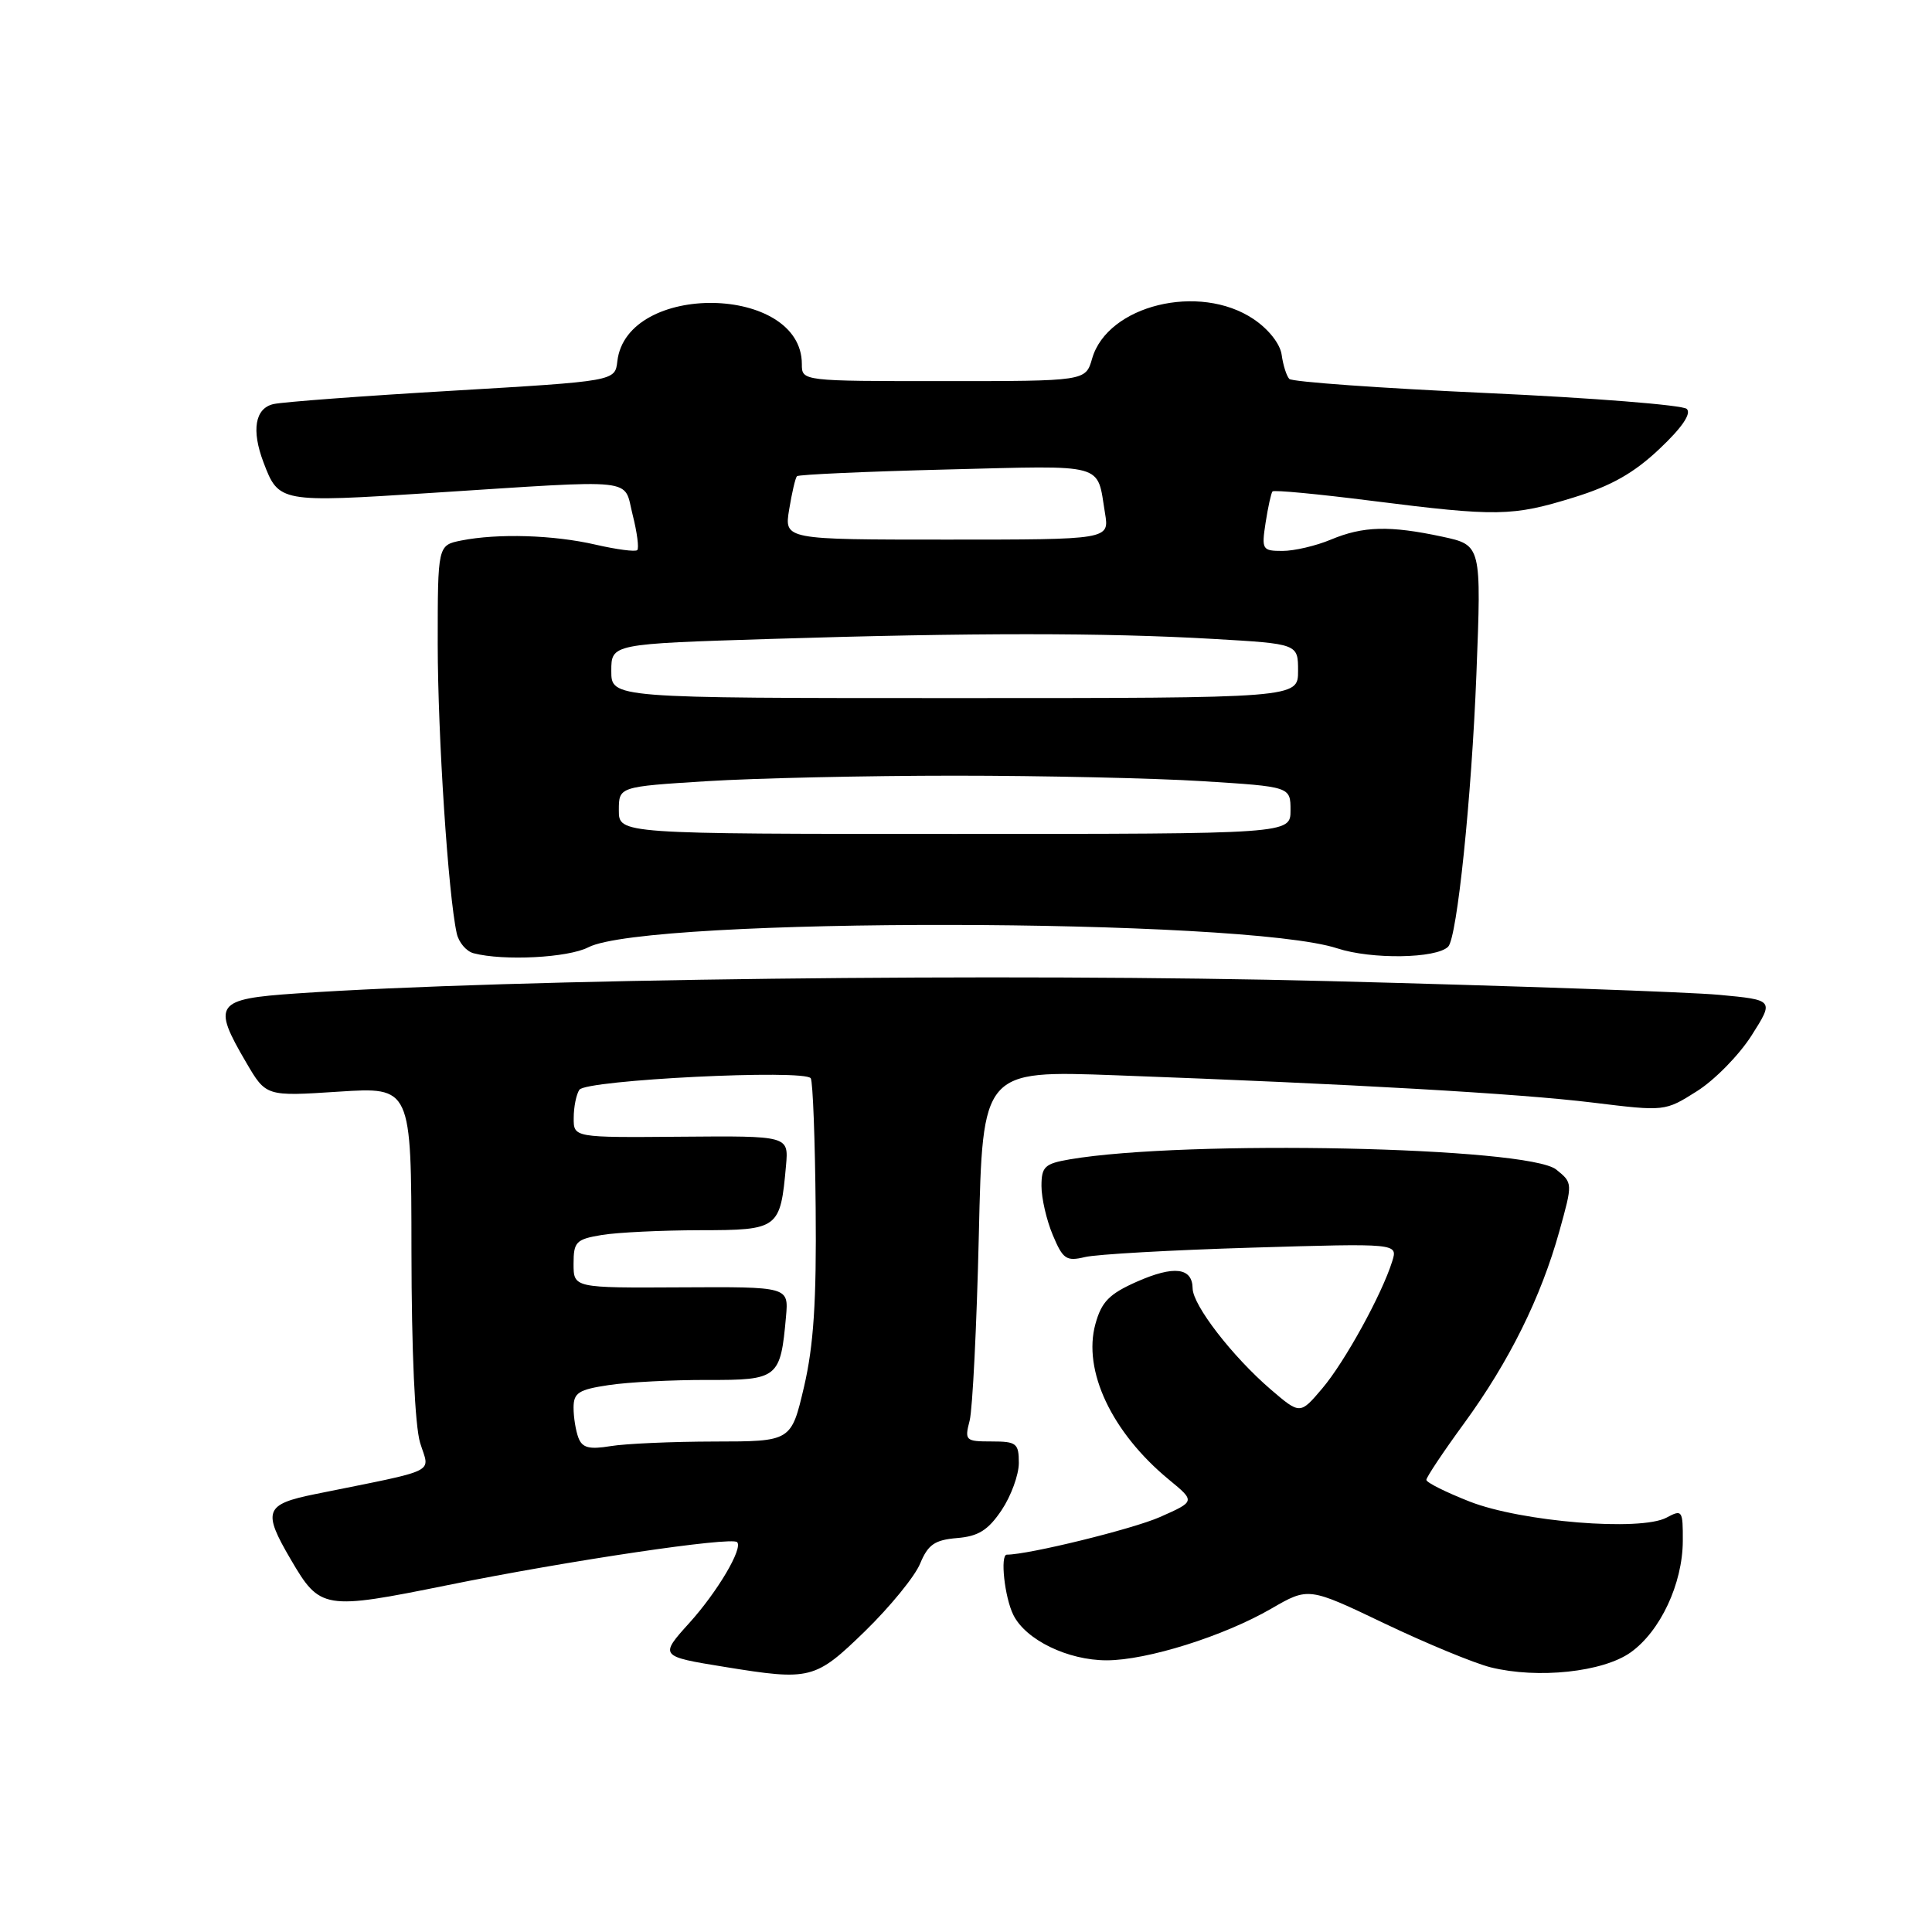 <?xml version="1.0" encoding="UTF-8" standalone="no"?>
<!DOCTYPE svg PUBLIC "-//W3C//DTD SVG 1.1//EN" "http://www.w3.org/Graphics/SVG/1.1/DTD/svg11.dtd" >
<svg xmlns="http://www.w3.org/2000/svg" xmlns:xlink="http://www.w3.org/1999/xlink" version="1.1" viewBox="0 0 256 256">
 <g >
 <path fill="currentColor"
d=" M 114.62 216.14 C 117.93 212.91 121.22 208.89 121.92 207.19 C 122.97 204.66 123.85 204.05 126.82 203.80 C 129.64 203.57 130.93 202.76 132.72 200.10 C 133.97 198.23 135.00 195.42 135.00 193.85 C 135.00 191.24 134.69 191.00 131.38 191.00 C 127.93 191.00 127.80 190.87 128.48 188.25 C 128.87 186.74 129.42 175.67 129.70 163.66 C 130.20 141.83 130.20 141.83 147.85 142.48 C 179.24 143.64 201.30 144.90 211.06 146.10 C 220.61 147.27 220.61 147.27 224.85 144.59 C 227.19 143.12 230.45 139.79 232.09 137.21 C 235.08 132.50 235.08 132.50 227.79 131.82 C 223.78 131.45 200.48 130.63 176.00 130.00 C 133.65 128.91 67.37 129.71 39.25 131.64 C 28.54 132.37 28.07 133.02 32.63 140.80 C 35.25 145.28 35.25 145.28 44.88 144.65 C 54.50 144.03 54.50 144.03 54.52 165.76 C 54.53 179.03 54.98 188.94 55.67 191.19 C 56.94 195.32 58.42 194.60 41.75 197.98 C 35.09 199.33 34.76 200.21 38.53 206.64 C 42.42 213.29 42.90 213.36 59.36 210.03 C 75.33 206.79 96.92 203.59 97.67 204.34 C 98.48 205.15 95.07 210.92 91.34 215.05 C 87.37 219.44 87.40 219.48 96.00 220.87 C 107.40 222.72 108.00 222.57 114.62 216.14 Z  M 216.07 218.95 C 220.00 216.15 222.95 209.86 222.98 204.21 C 223.00 200.12 222.90 199.98 220.83 201.09 C 217.38 202.94 201.61 201.65 194.75 198.97 C 191.59 197.73 189.00 196.44 189.00 196.09 C 189.00 195.74 191.26 192.35 194.03 188.56 C 199.99 180.38 204.19 171.90 206.63 163.12 C 208.40 156.75 208.40 156.74 206.22 154.98 C 202.50 151.96 157.09 151.01 141.75 153.62 C 138.43 154.19 138.00 154.59 138.00 157.16 C 138.00 158.76 138.67 161.68 139.50 163.65 C 140.84 166.85 141.29 167.16 143.75 166.57 C 145.26 166.20 155.21 165.64 165.86 165.32 C 185.22 164.74 185.22 164.74 184.48 167.12 C 183.12 171.49 178.19 180.46 175.21 183.97 C 172.27 187.44 172.27 187.44 168.38 184.11 C 163.30 179.74 158.06 172.96 158.03 170.72 C 157.99 167.95 155.56 167.66 150.64 169.83 C 146.98 171.45 145.96 172.49 145.15 175.43 C 143.44 181.61 147.32 189.82 154.89 196.06 C 158.39 198.94 158.39 198.94 153.69 201.02 C 150.09 202.61 136.29 206.00 133.41 206.00 C 132.50 206.00 133.11 211.66 134.28 214.00 C 135.93 217.30 141.49 220.00 146.64 220.00 C 151.97 220.00 162.13 216.81 168.44 213.16 C 173.38 210.30 173.38 210.30 183.46 215.12 C 189.01 217.77 195.33 220.38 197.52 220.93 C 203.77 222.48 212.41 221.56 216.07 218.95 Z  M 77.96 125.52 C 85.76 121.49 164.78 121.60 177.19 125.66 C 181.74 127.15 190.31 127.02 191.89 125.44 C 193.07 124.26 194.99 105.71 195.63 89.36 C 196.30 72.23 196.30 72.23 191.10 71.11 C 184.13 69.62 180.63 69.71 176.35 71.50 C 174.37 72.33 171.49 73.00 169.94 73.00 C 167.25 73.00 167.15 72.83 167.70 69.25 C 168.02 67.19 168.43 65.33 168.61 65.12 C 168.79 64.90 174.74 65.47 181.83 66.37 C 198.36 68.46 200.41 68.43 208.54 65.91 C 213.51 64.38 216.52 62.67 219.90 59.47 C 222.89 56.65 224.15 54.79 223.50 54.18 C 222.95 53.67 211.03 52.72 197.01 52.08 C 182.99 51.44 171.22 50.60 170.84 50.21 C 170.47 49.82 170.02 48.39 169.83 47.03 C 169.64 45.58 168.11 43.63 166.10 42.28 C 158.93 37.46 146.74 40.44 144.71 47.52 C 143.85 50.50 143.85 50.50 125.05 50.50 C 106.25 50.50 106.25 50.50 106.25 48.25 C 106.25 37.68 83.03 37.32 81.80 47.87 C 81.50 50.50 81.50 50.50 60.00 51.77 C 48.17 52.46 37.49 53.26 36.25 53.54 C 33.79 54.09 33.29 57.00 34.92 61.28 C 36.93 66.58 37.08 66.61 57.07 65.32 C 84.99 63.53 82.57 63.26 83.83 68.22 C 84.42 70.54 84.69 72.64 84.44 72.89 C 84.20 73.14 81.71 72.81 78.92 72.17 C 73.34 70.88 65.97 70.66 61.12 71.62 C 58.00 72.25 58.00 72.25 58.00 85.38 C 58.01 97.51 59.39 118.57 60.52 123.68 C 60.78 124.87 61.79 126.06 62.75 126.31 C 66.72 127.35 75.28 126.91 77.96 125.52 Z  M 76.65 190.53 C 76.29 189.60 76.00 187.80 76.00 186.53 C 76.00 184.55 76.66 184.13 80.67 183.53 C 83.23 183.14 89.11 182.84 93.72 182.85 C 103.11 182.88 103.42 182.62 104.15 174.45 C 104.50 170.50 104.50 170.50 90.25 170.58 C 76.00 170.66 76.00 170.66 76.00 167.46 C 76.00 164.54 76.33 164.21 79.75 163.64 C 81.81 163.30 87.67 163.02 92.77 163.01 C 103.18 163.00 103.40 162.83 104.15 154.45 C 104.50 150.50 104.50 150.50 90.25 150.62 C 76.00 150.74 76.00 150.74 76.02 148.12 C 76.02 146.68 76.36 145.01 76.77 144.40 C 77.64 143.09 106.67 141.65 107.43 142.88 C 107.71 143.34 108.00 151.08 108.08 160.10 C 108.20 172.43 107.81 178.30 106.54 183.75 C 104.84 191.00 104.84 191.00 94.67 191.01 C 89.08 191.02 82.88 191.29 80.90 191.62 C 78.08 192.08 77.16 191.85 76.65 190.53 Z  M 82.00 107.37 C 82.00 104.24 82.00 104.24 93.66 103.51 C 100.07 103.11 114.85 102.78 126.50 102.78 C 138.15 102.78 152.93 103.11 159.34 103.51 C 171.00 104.24 171.00 104.24 171.00 107.37 C 171.00 110.50 171.00 110.50 126.50 110.50 C 82.00 110.50 82.00 110.50 82.00 107.37 Z  M 81.00 88.91 C 81.00 85.32 81.00 85.32 102.16 84.66 C 128.78 83.83 146.38 83.83 160.75 84.66 C 172.00 85.31 172.00 85.31 172.00 88.90 C 172.00 92.50 172.00 92.50 126.50 92.50 C 81.00 92.50 81.00 92.50 81.00 88.91 Z  M 104.57 67.50 C 104.93 65.30 105.39 63.32 105.60 63.10 C 105.80 62.88 114.74 62.48 125.46 62.21 C 146.81 61.68 145.31 61.26 146.42 68.00 C 147.00 71.50 147.00 71.50 125.45 71.50 C 103.91 71.50 103.91 71.50 104.57 67.50 Z "/>
</g>
</svg>